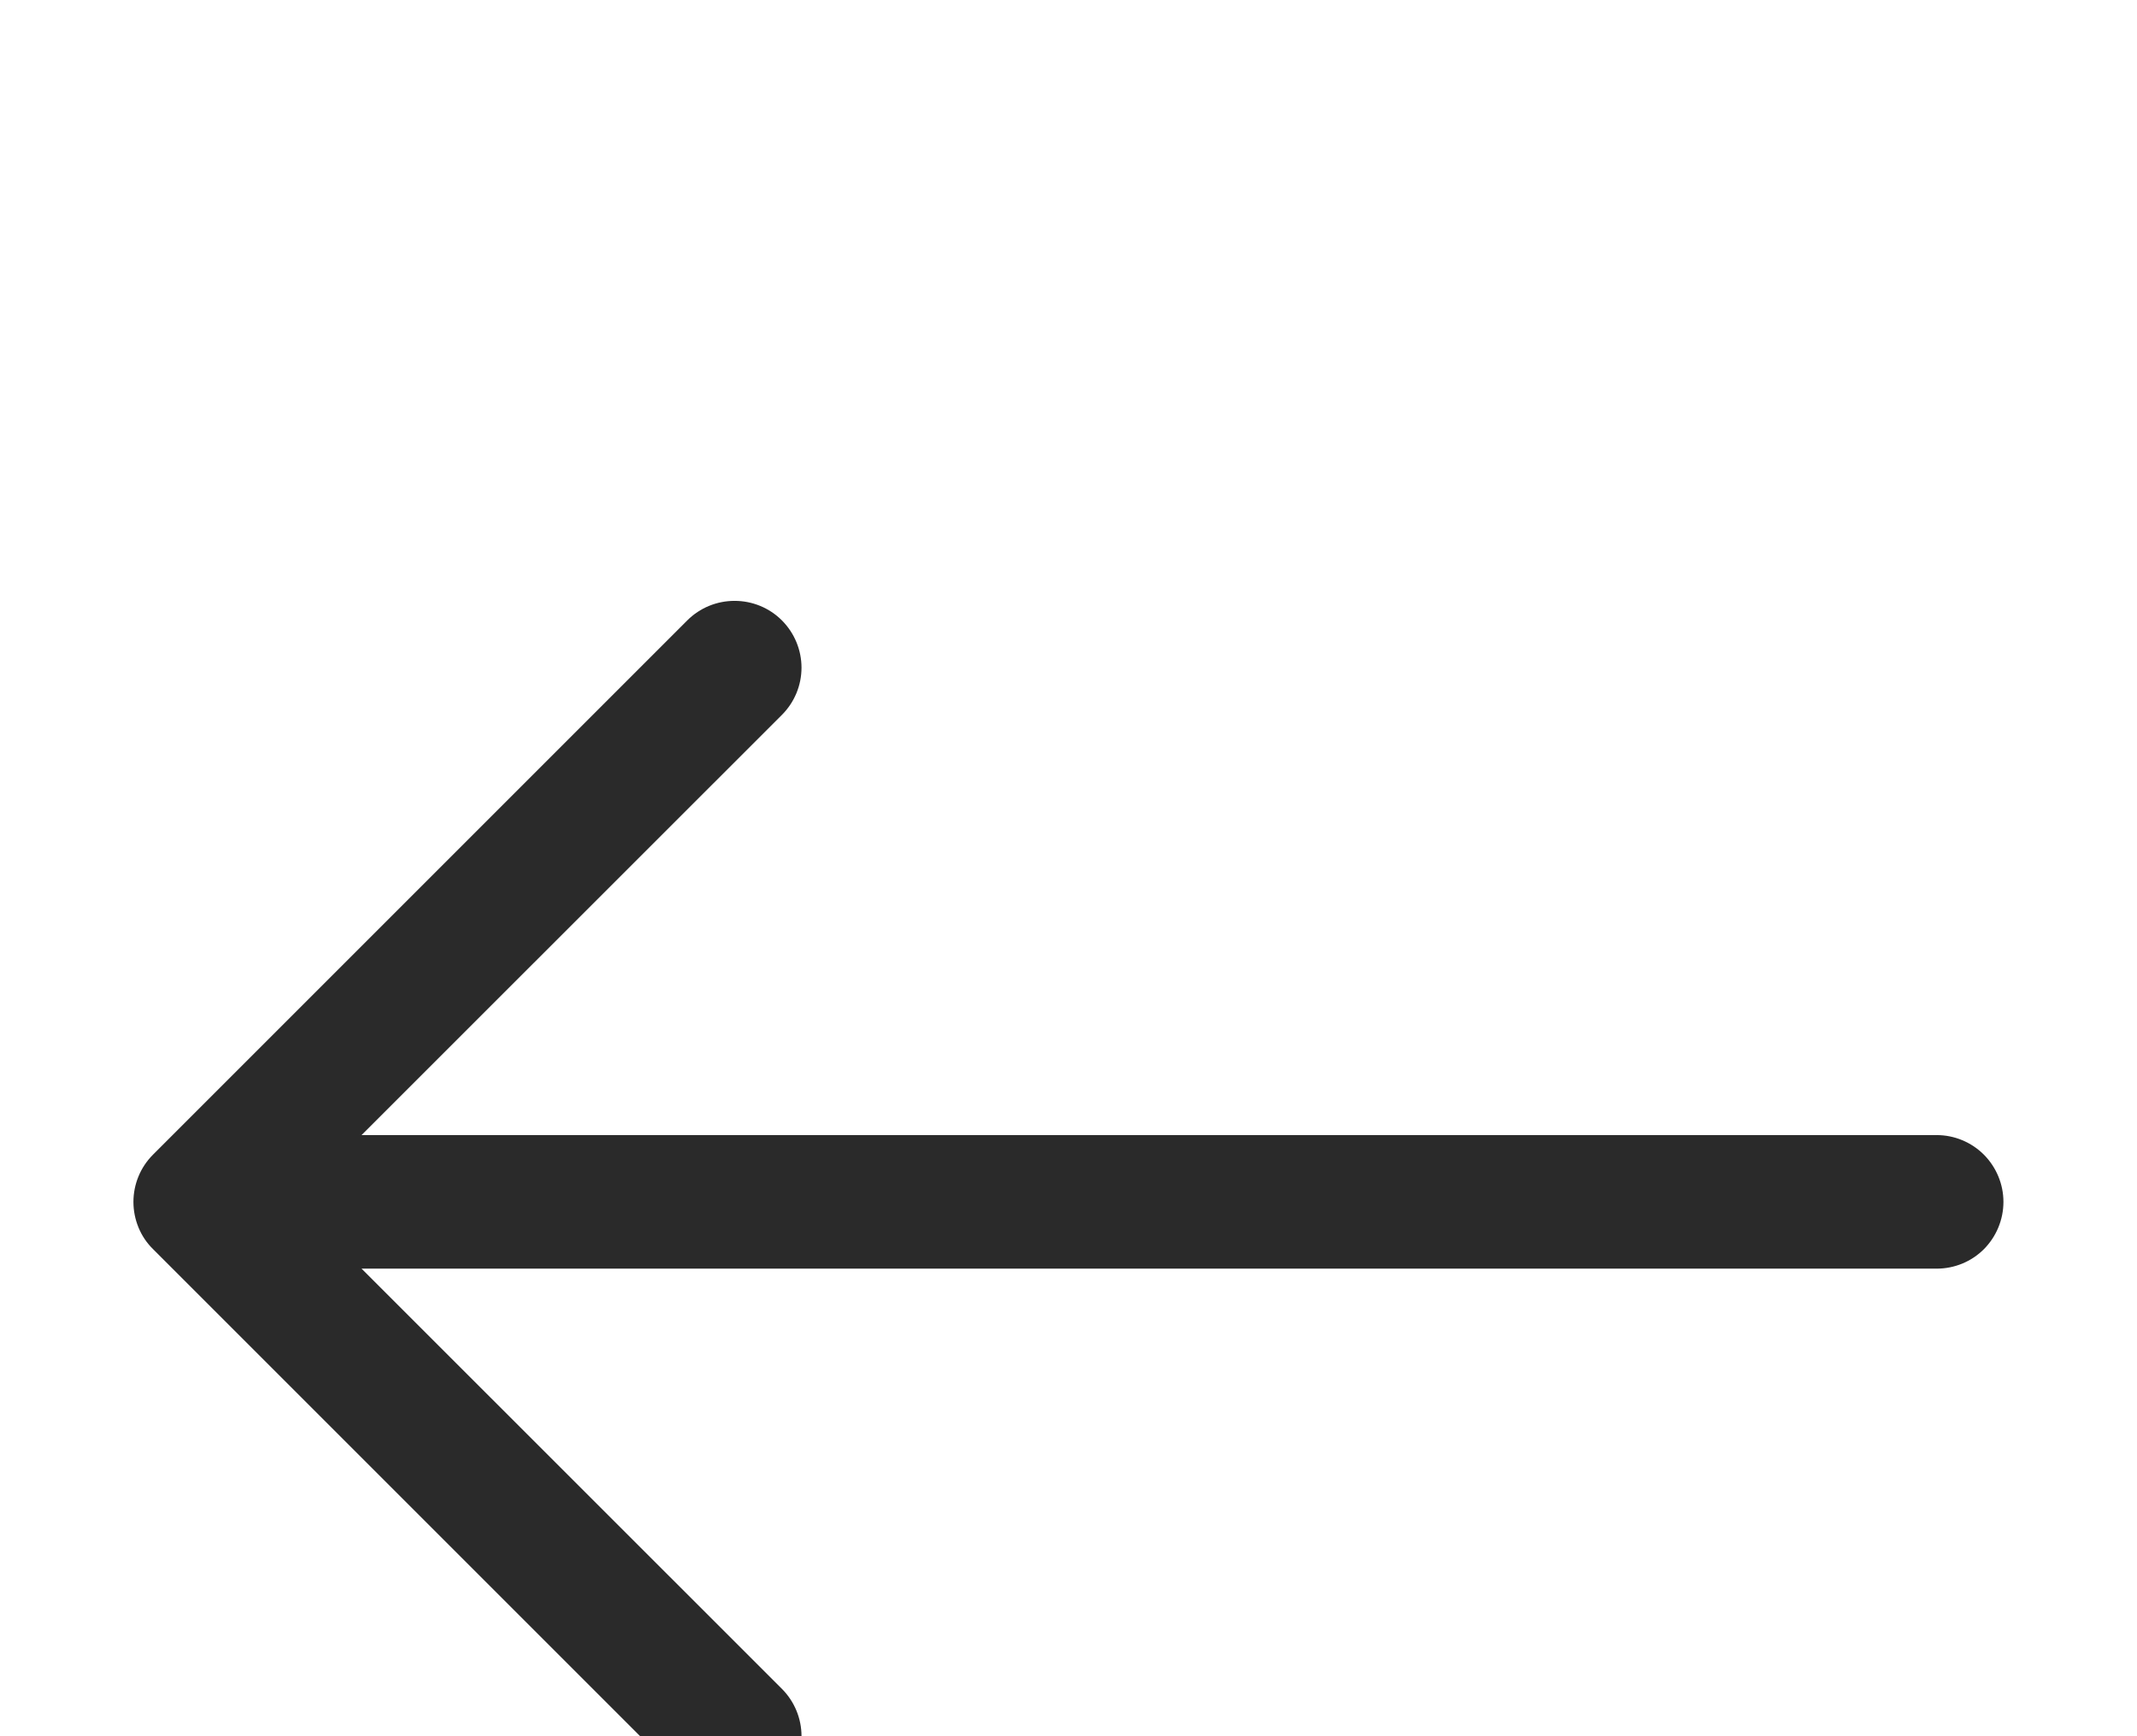 <svg width="16" height="13" viewBox="0 0 16 13" fill="none" xmlns="http://www.w3.org/2000/svg">
<g filter="url(#filter0_d_546_7374)">
<path fill-rule="evenodd" clip-rule="evenodd" d="M15 4.999C15 5.132 14.947 5.259 14.854 5.353C14.76 5.447 14.633 5.499 14.5 5.499L2.707 5.499L5.854 8.645C5.948 8.739 6.001 8.867 6.001 8.999C6.001 9.132 5.948 9.259 5.854 9.353C5.76 9.447 5.633 9.5 5.5 9.5C5.367 9.5 5.24 9.447 5.146 9.353L1.146 5.353C1.099 5.307 1.062 5.252 1.037 5.191C1.012 5.13 0.999 5.065 0.999 4.999C0.999 4.934 1.012 4.868 1.037 4.808C1.062 4.747 1.099 4.692 1.146 4.645L5.146 0.645C5.24 0.551 5.367 0.499 5.5 0.499C5.633 0.499 5.76 0.551 5.854 0.645C5.948 0.739 6.001 0.867 6.001 0.999C6.001 1.132 5.948 1.259 5.854 1.353L2.707 4.499L14.5 4.499C14.633 4.499 14.76 4.552 14.854 4.646C14.947 4.74 15 4.867 15 4.999V4.999Z" fill="#2A2A2A"/>
</g>
<defs>
<filter id="filter0_d_546_7374" x="-3.001" y="0.498" width="22.001" height="17.002" filterUnits="userSpaceOnUse" color-interpolation-filters="sRGB">
<feFlood flood-opacity="0" result="BackgroundImageFix"/>
<feColorMatrix in="SourceAlpha" type="matrix" values="0 0 0 0 0 0 0 0 0 0 0 0 0 0 0 0 0 0 127 0" result="hardAlpha"/>
<feOffset dy="4"/>
<feGaussianBlur stdDeviation="2"/>
<feComposite in2="hardAlpha" operator="out"/>
<feColorMatrix type="matrix" values="0 0 0 0 0 0 0 0 0 0 0 0 0 0 0 0 0 0 0.25 0"/>
<feBlend mode="normal" in2="BackgroundImageFix" result="effect1_dropShadow_546_7374"/>
<feBlend mode="normal" in="SourceGraphic" in2="effect1_dropShadow_546_7374" result="shape"/>
</filter>
</defs>
</svg>
